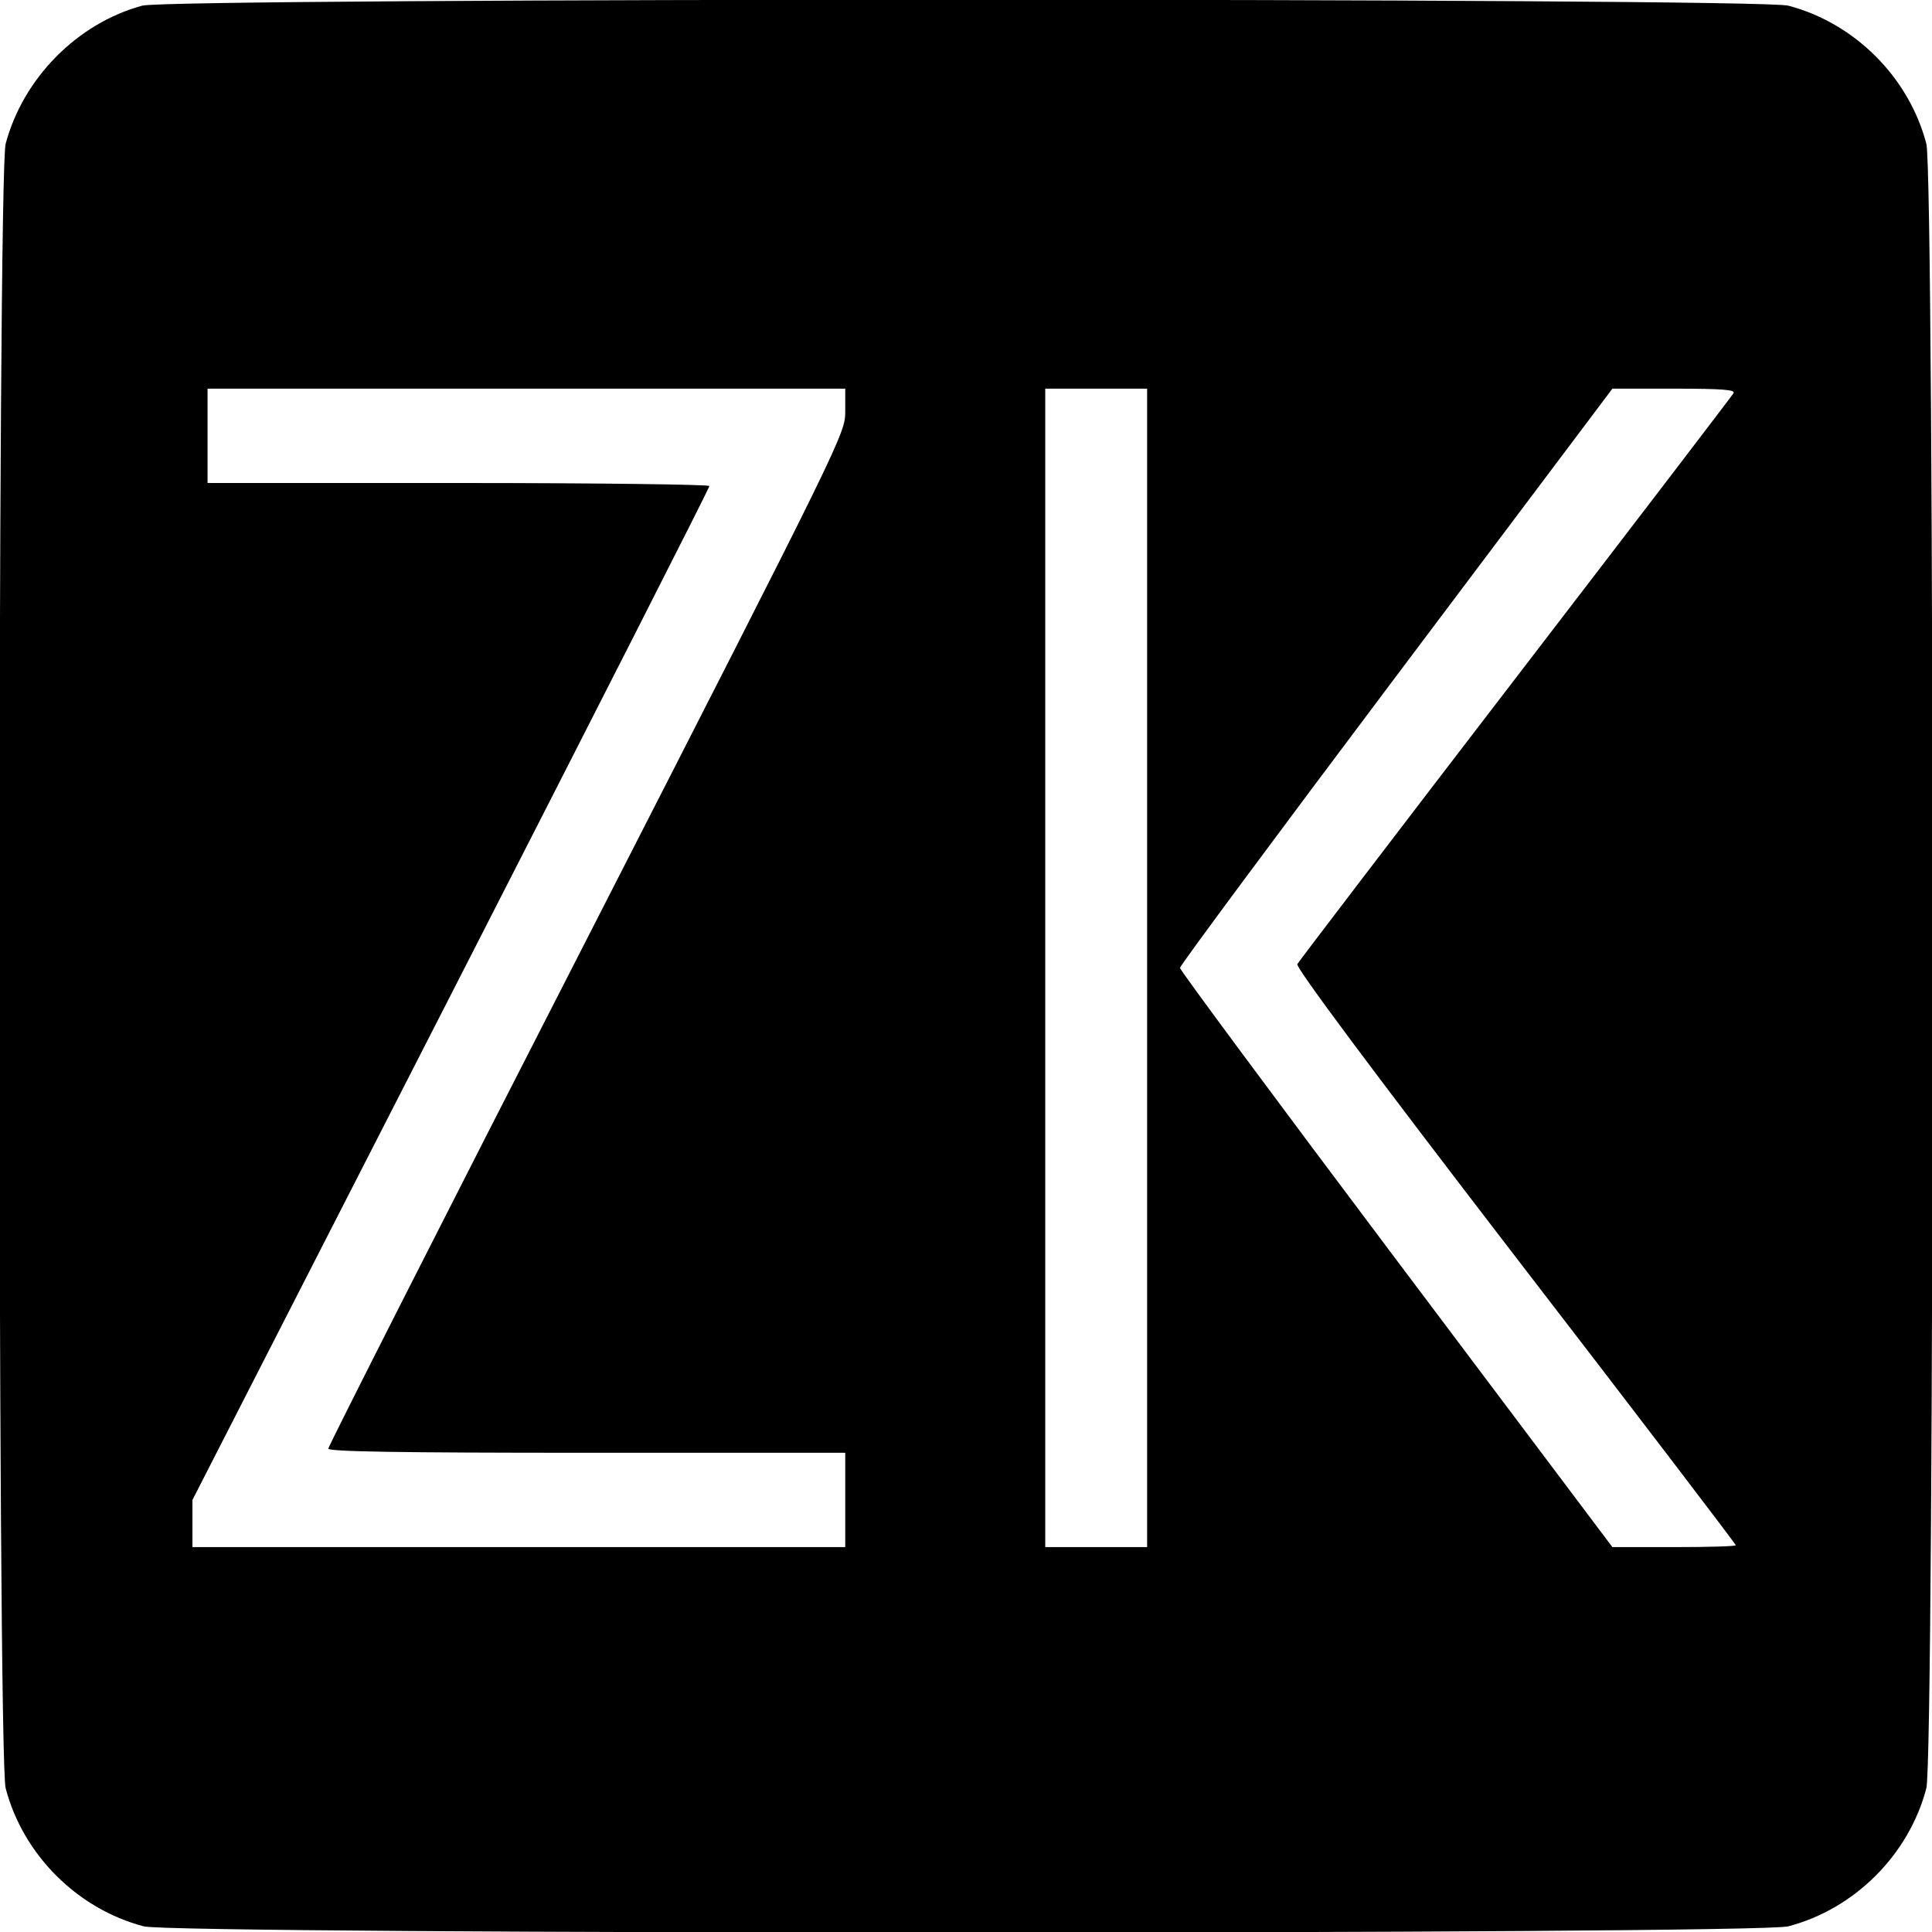 <?xml version="1.0" standalone="no"?>
<!DOCTYPE svg PUBLIC "-//W3C//DTD SVG 20010904//EN"
 "http://www.w3.org/TR/2001/REC-SVG-20010904/DTD/svg10.dtd">
<svg version="1.0" xmlns="http://www.w3.org/2000/svg"
 width="512pt" height="512pt" viewBox="0 0 512 512"
 preserveAspectRatio="xMidYMid meet">
<g transform="translate(0,512) scale(0.1,-0.1)"
fill="#000000" stroke="none">
<path d="M377 5105 c-173 -47 -316 -193 -362 -366 -22 -81 -22 -4277 0 -4358
46 -176 190 -320 366 -366 81 -22 4277 -22 4358 0 176 46 320 190 366 366 22
81 22 4277 0 4358 -46 176 -190 320 -366 366 -77 21 -4287 21 -4362 0z m1863
-1075 c0 -59 -4 -67 -685 -1399 -377 -736 -685 -1344 -685 -1350 0 -8 191 -11
685 -11 l685 0 0 -125 0 -125 -865 0 -865 0 0 63 0 62 685 1339 c377 737 685
1343 685 1348 0 4 -299 8 -665 8 l-665 0 0 125 0 125 845 0 845 0 0 -60z m800
-1475 l0 -1535 -135 0 -135 0 0 1535 0 1535 135 0 135 0 0 -1535z m1554 1523
c-4 -7 -264 -347 -578 -756 -314 -409 -574 -750 -578 -757 -5 -8 192 -273 577
-774 322 -418 585 -763 585 -766 0 -3 -74 -5 -164 -5 l-163 0 -573 762 c-315
419 -573 767 -573 773 0 6 258 354 573 773 l573 762 164 0 c129 0 163 -3 157
-12z"/>
</g>
</svg>

